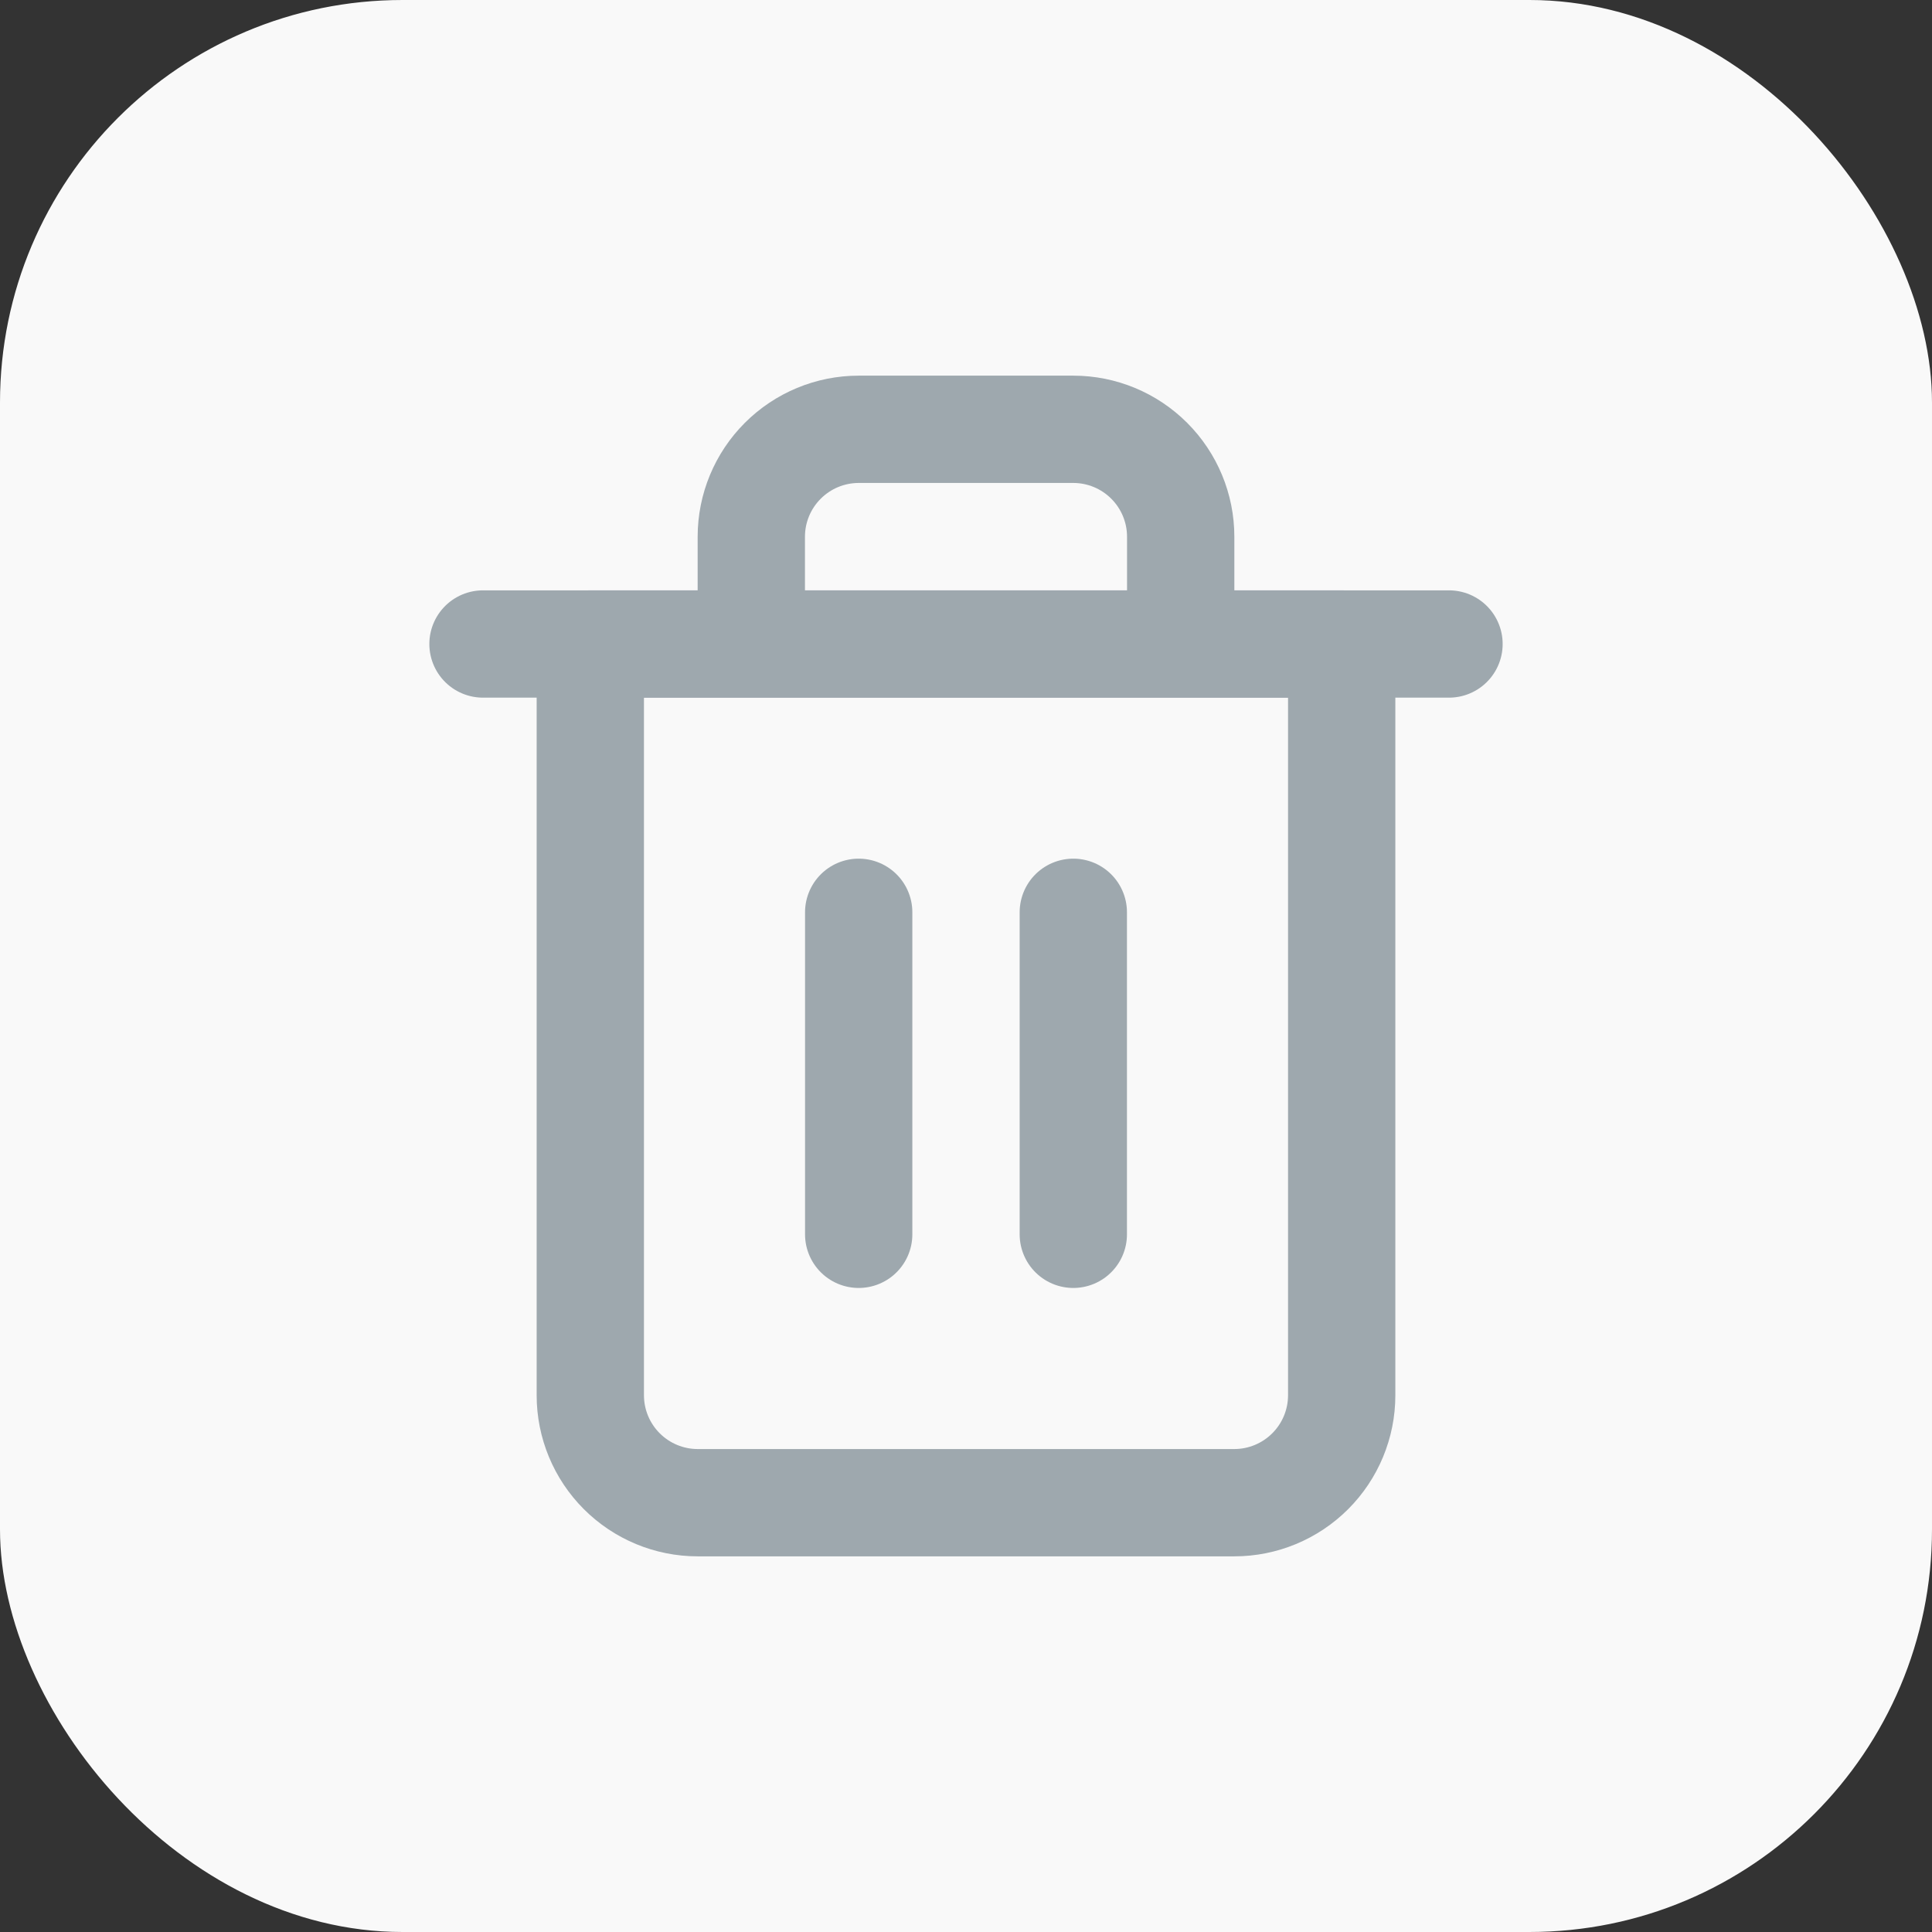 <svg width="24" height="24" viewBox="0 0 24 24" fill="none" xmlns="http://www.w3.org/2000/svg">
<rect x="0" y="0" width="24" height="24" fill="#333333" stroke="none"/>
<rect width="24" height="24" rx="5" fill="#F9F9F9"/>
<path d="M6 8H7.333H18" stroke="#9EA8AE" stroke-width="1.333" stroke-linecap="round" stroke-linejoin="round"/>
<path d="M9.333 8V6.667C9.333 6.313 9.474 5.974 9.724 5.724C9.974 5.474 10.313 5.333 10.667 5.333H13.333C13.687 5.333 14.026 5.474 14.276 5.724C14.526 5.974 14.667 6.313 14.667 6.667V8M16.667 8V17.333C16.667 17.687 16.526 18.026 16.276 18.276C16.026 18.526 15.687 18.667 15.333 18.667H8.667C8.313 18.667 7.974 18.526 7.724 18.276C7.474 18.026 7.333 17.687 7.333 17.333V8H16.667Z" stroke="#9EA8AE" stroke-width="1.333" stroke-linecap="round" stroke-linejoin="round"/>
<path d="M10.667 11.333V15.333" stroke="#9EA8AE" stroke-width="1.333" stroke-linecap="round" stroke-linejoin="round"/>
<path d="M13.333 11.333V15.333" stroke="#9EA8AE" stroke-width="1.333" stroke-linecap="round" stroke-linejoin="round"/>
</svg>

